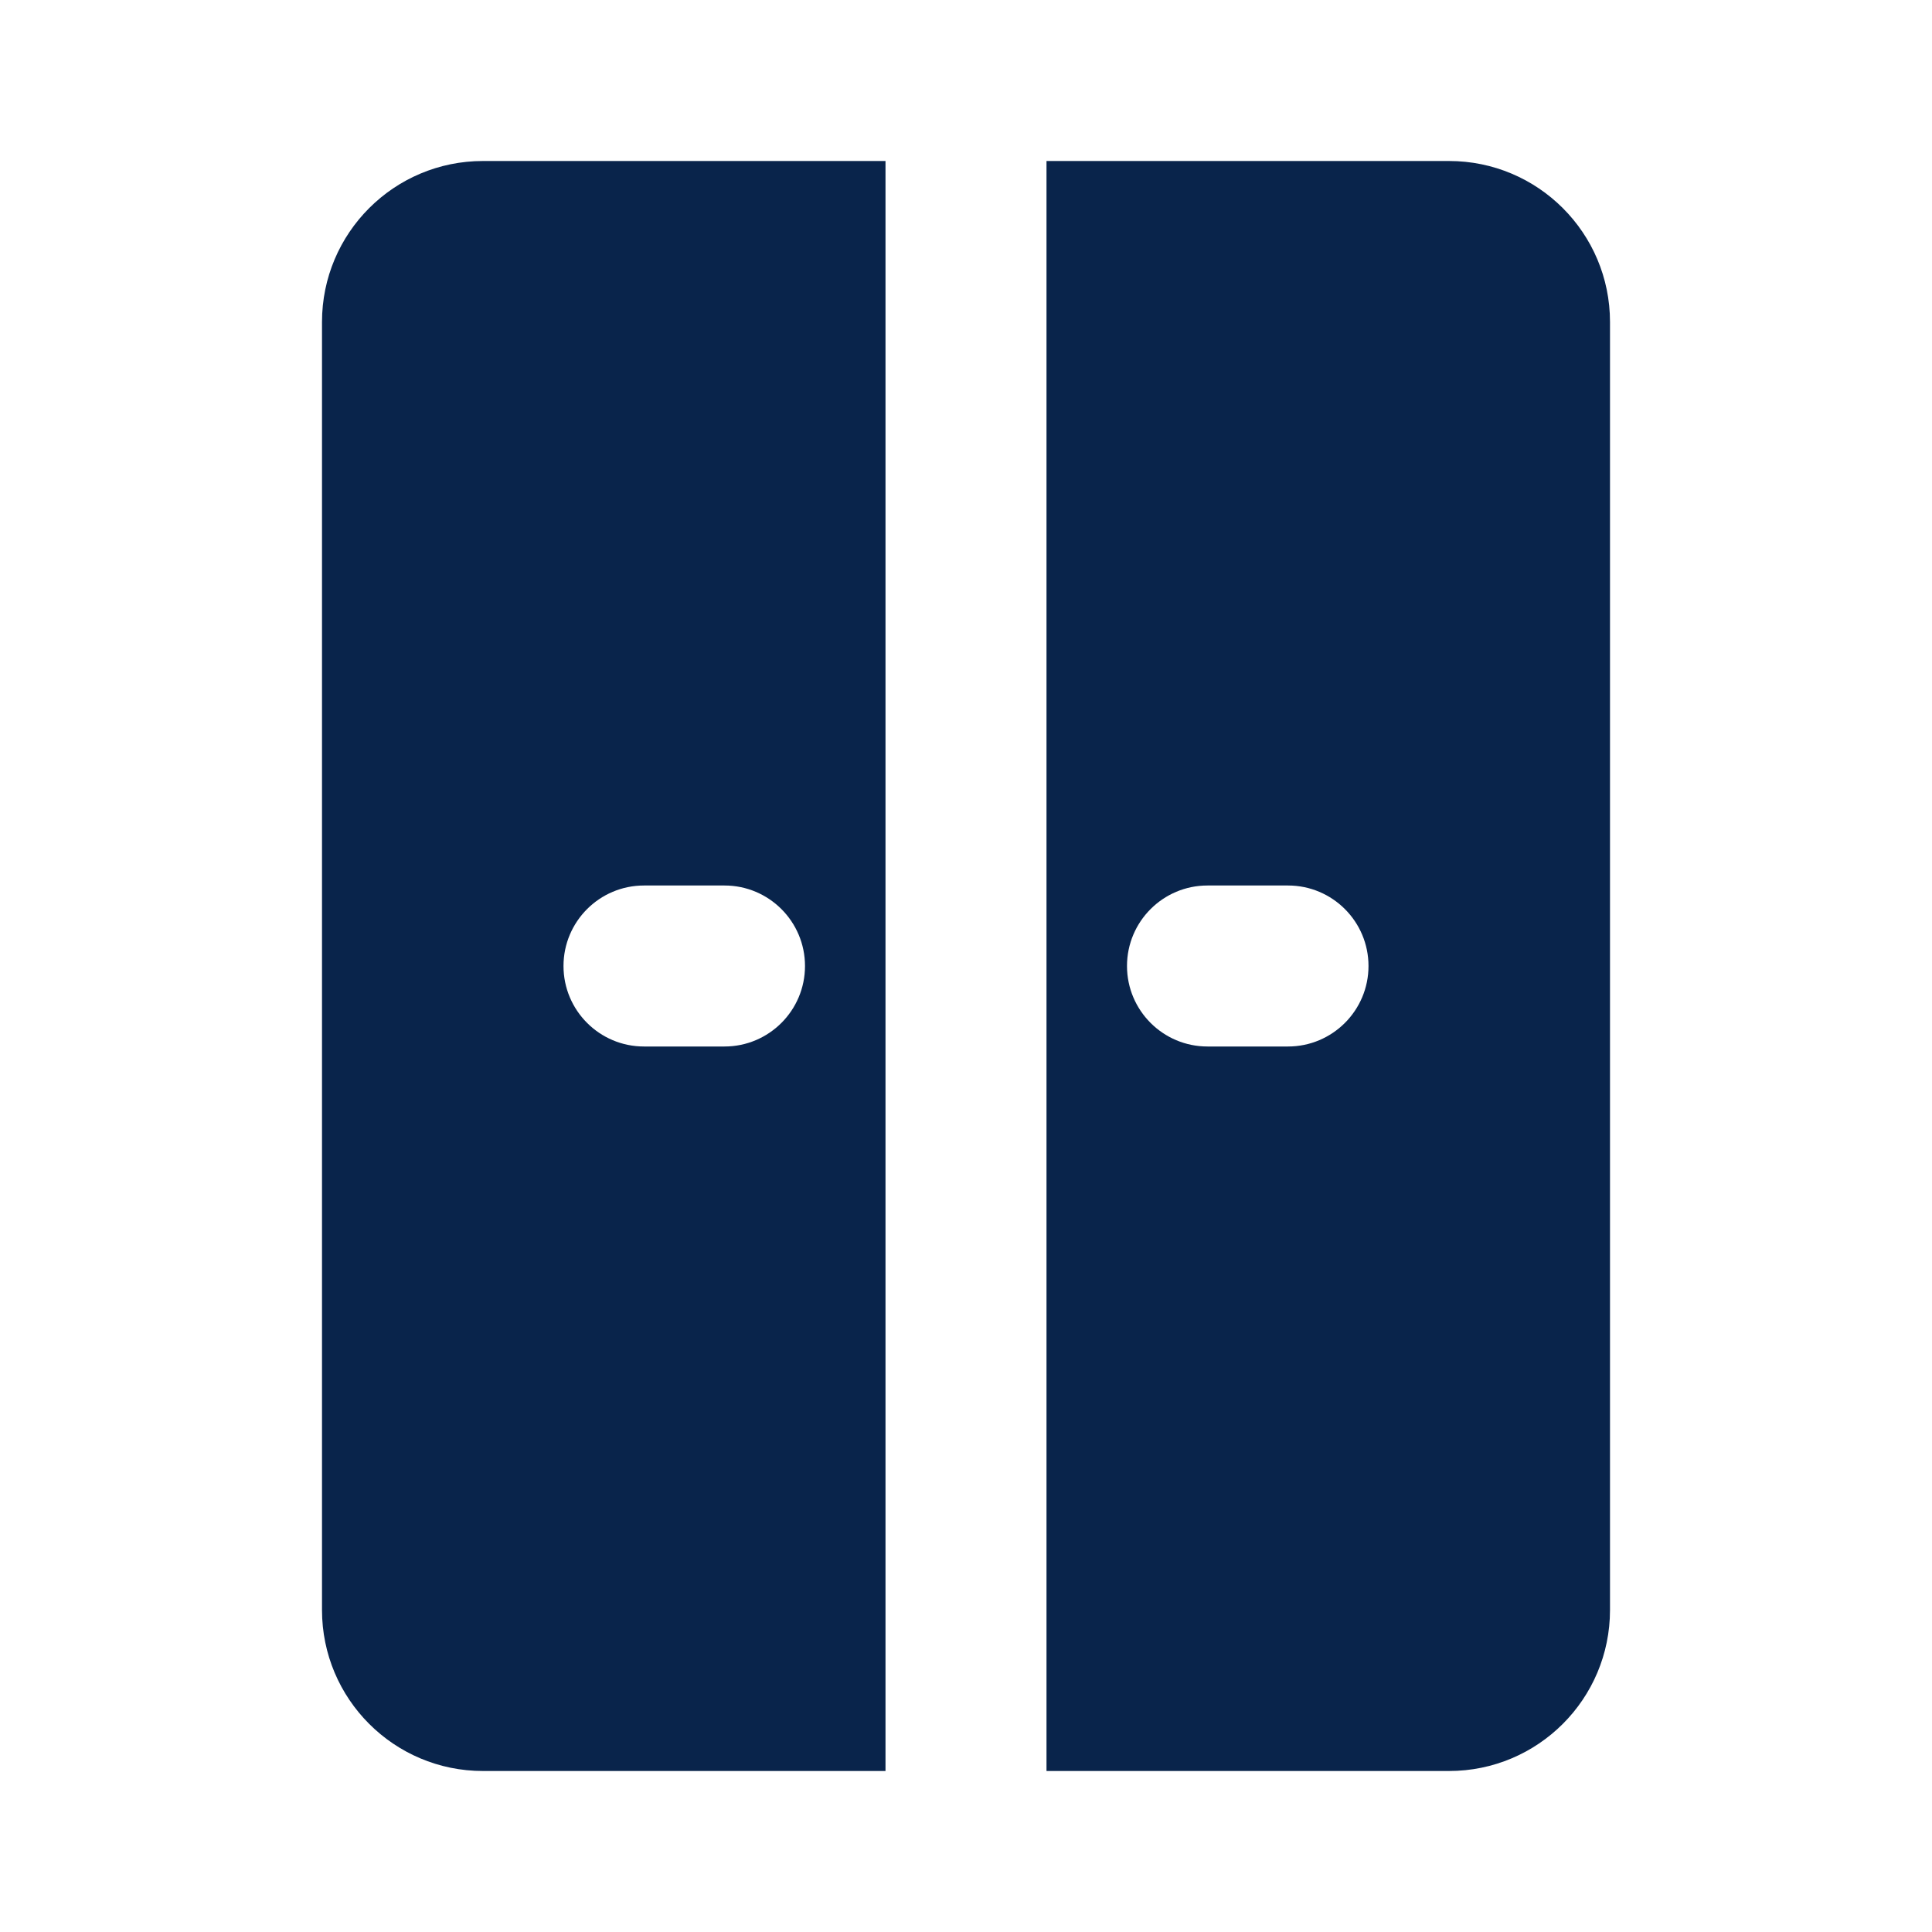 <?xml version="1.0" encoding="UTF-8"?>
<svg width="24px" height="24px" viewBox="0 0 24 24" version="1.1" xmlns="http://www.w3.org/2000/svg" xmlns:xlink="http://www.w3.org/1999/xlink">
    <title>wardrobe_fill</title>
    <g id="Icon" stroke="none" stroke-width="1" fill="none" fill-rule="evenodd">
        <g id="Business" transform="translate(-528, -528)">
            <g id="wardrobe_fill" transform="translate(528, 528)">
                <path d="M24,0 L24,24 L0,24 L0,0 L24,0 Z M12.594,23.258 L12.582,23.259 L12.511,23.295 L12.492,23.299 L12.477,23.295 L12.406,23.259 C12.396,23.256 12.387,23.259 12.382,23.265 L12.378,23.276 L12.361,23.703 L12.366,23.724 L12.377,23.736 L12.48,23.81 L12.495,23.814 L12.507,23.81 L12.611,23.736 L12.623,23.72 L12.627,23.703 L12.61,23.276 C12.608,23.266 12.601,23.259 12.594,23.258 Z M12.858,23.145 L12.845,23.147 L12.66,23.24 L12.65,23.25 L12.647,23.261 L12.665,23.691 L12.67,23.703 L12.678,23.71 L12.879,23.803 C12.891,23.807 12.902,23.803 12.908,23.795 L12.912,23.781 L12.878,23.166 C12.875,23.155 12.867,23.147 12.858,23.145 Z M12.143,23.147 C12.133,23.142 12.122,23.145 12.116,23.153 L12.11,23.166 L12.076,23.781 C12.075,23.793 12.083,23.802 12.093,23.805 L12.108,23.803 L12.309,23.71 L12.319,23.702 L12.322,23.691 L12.34,23.261 L12.337,23.248 L12.328,23.24 L12.143,23.147 Z" id="MingCute" fill-rule="nonzero"></path>
                <path d="M11,2 L6,2 C4.895,2 4,2.895 4,4 L4,20 C4,21.105 4.895,22 6,22 L11,22 L11,2 Z M8,11 C7.448,11 7,11.448 7,12 C7,12.552 7.448,13 8,13 L9,13 C9.552,13 10,12.552 10,12 C10,11.448 9.552,11 9,11 L8,11 Z M13,22 L18,22 C19.105,22 20,21.105 20,20 L20,4 C20,2.895 19.105,2 18,2 L13,2 L13,22 Z M14,12 C14,11.448 14.448,11 15,11 L16,11 C16.552,11 17,11.448 17,12 C17,12.552 16.552,13 16,13 L15,13 C14.448,13 14,12.552 14,12 Z" id="形状" fill="#09244B"></path>
            </g>
        </g>
    </g>
</svg>